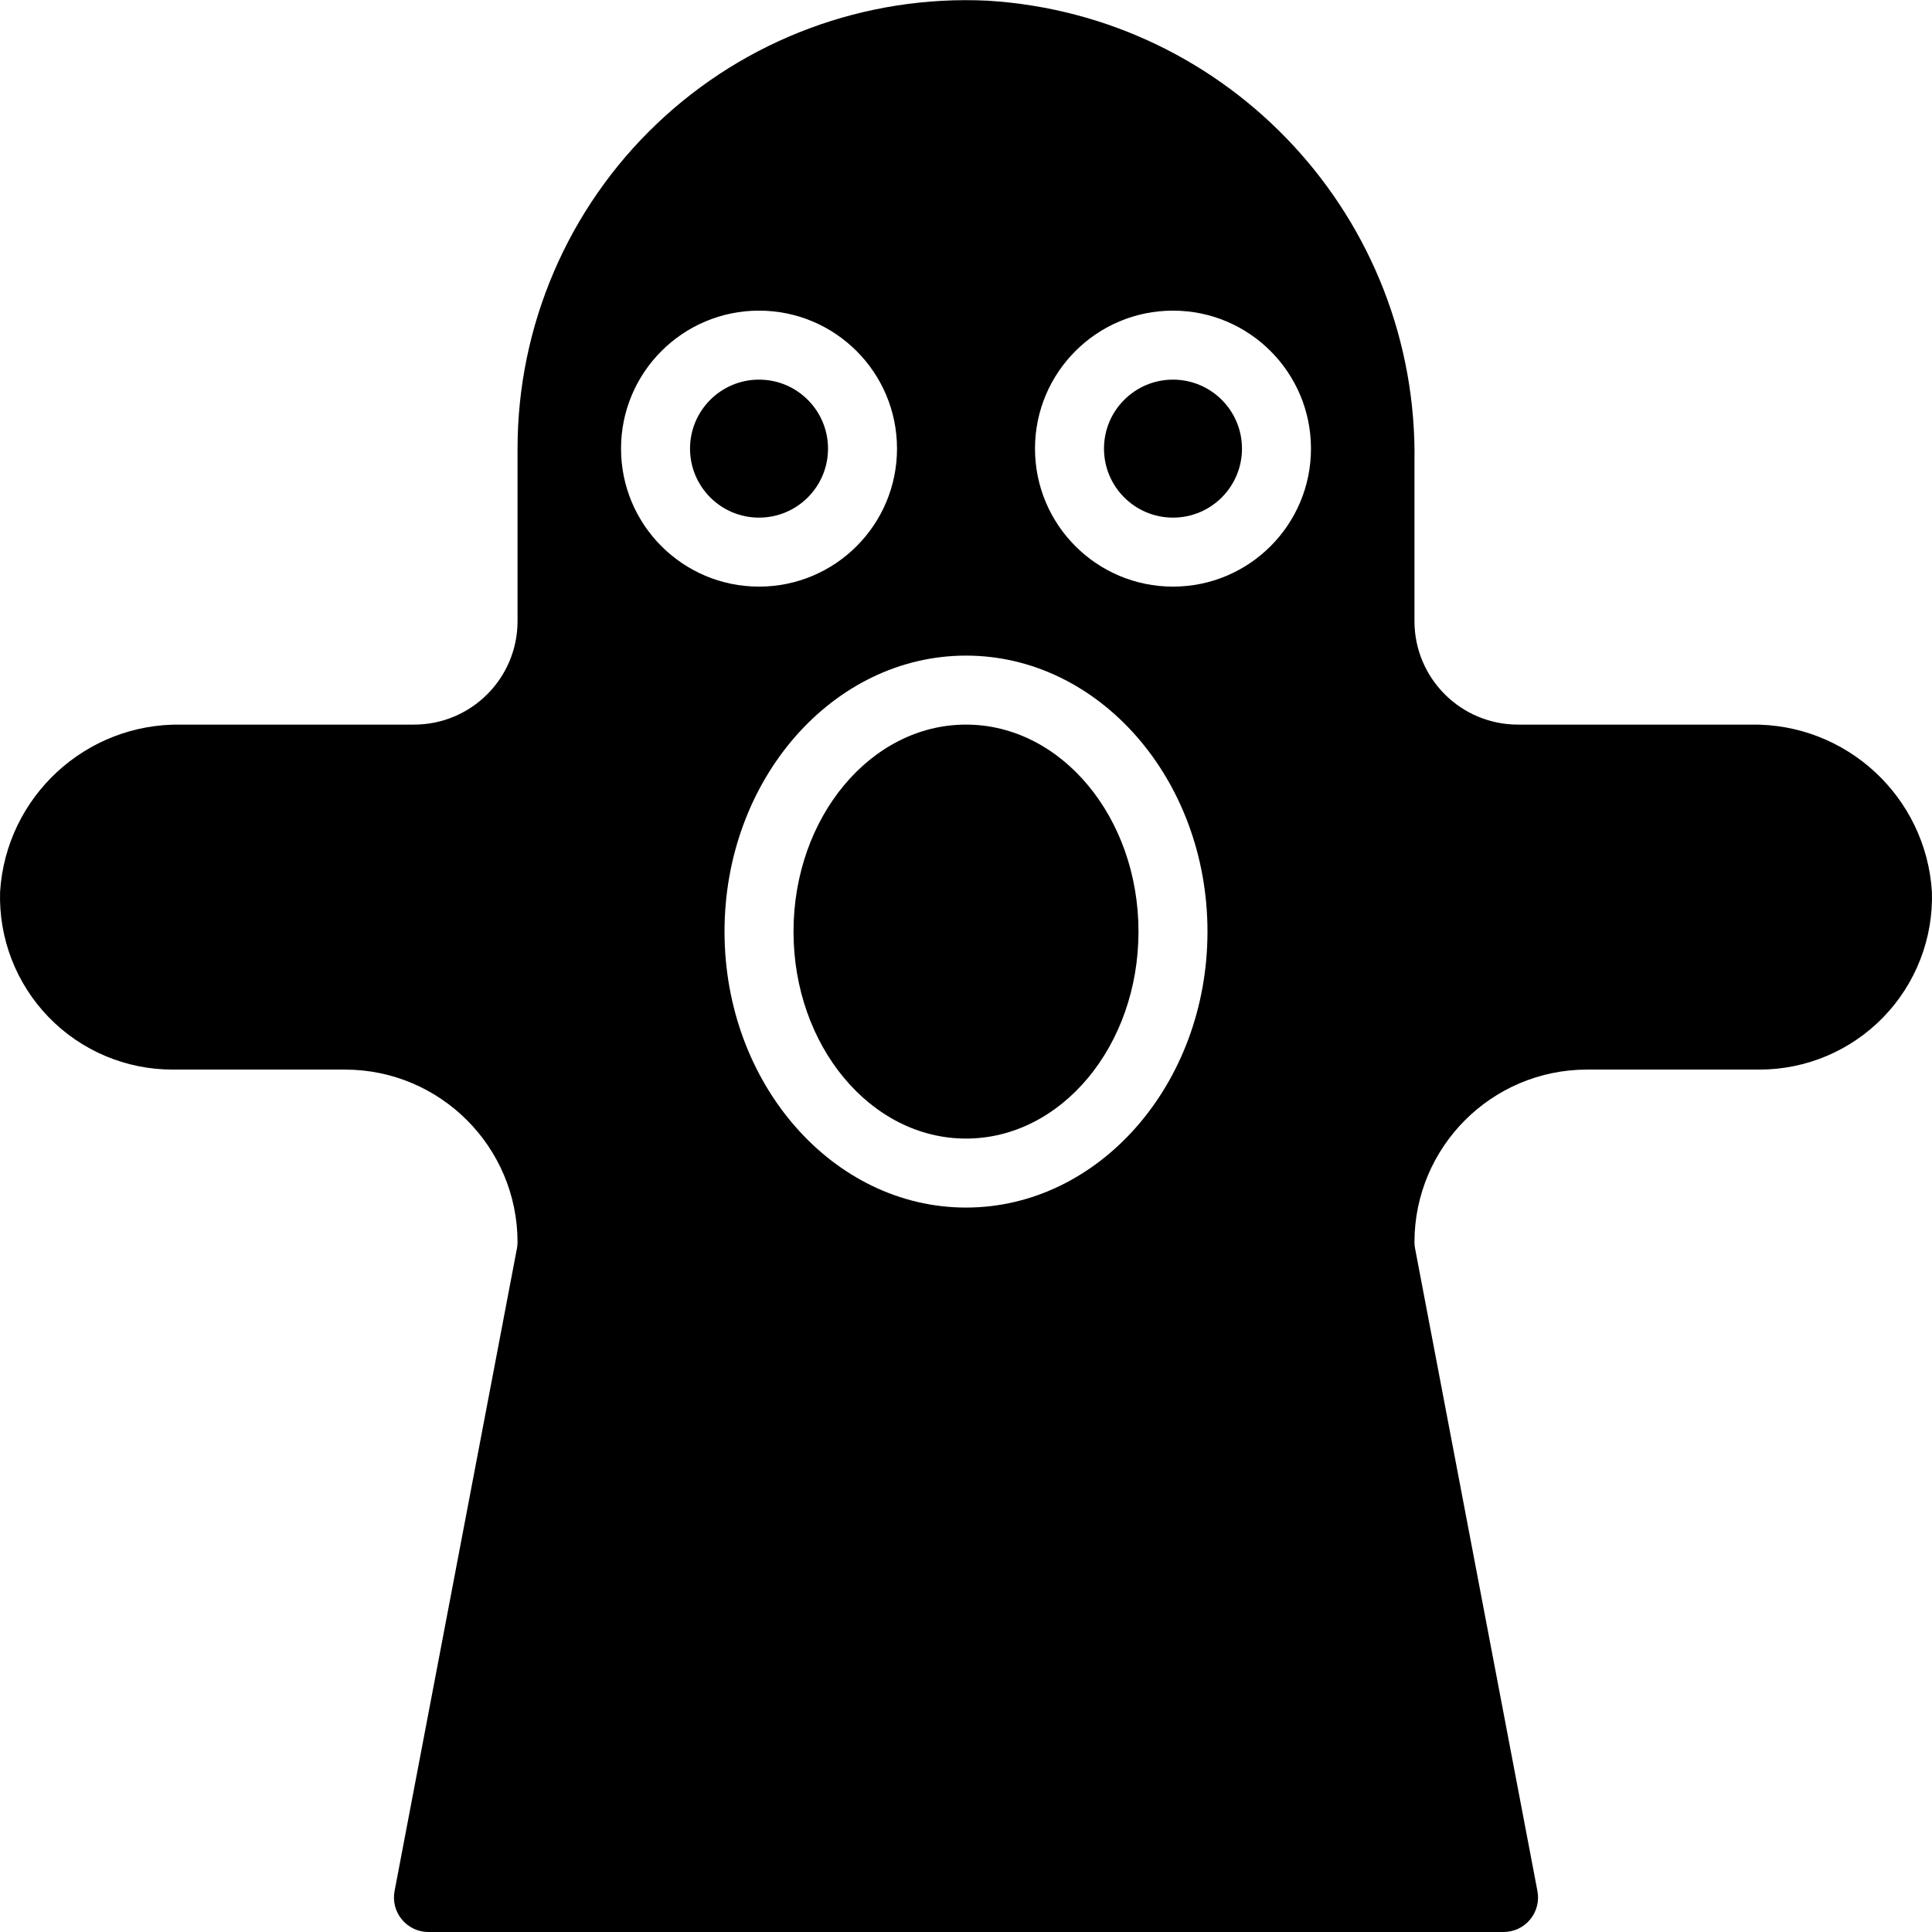 <svg id="icon" height="448pt" viewBox="0 0 448.038 448" width="448pt" xmlns="http://www.w3.org/2000/svg"><path d="m264.02 216.02c0-26.508-17.91-48-40-48-22.09 0-40 21.492-40 48 0 26.512 17.91 48 40 48 22.09 0 40-21.488 40-48zm0 0"/><path d="m406.012 168.02h-53.992c-13.254 0-24-10.742-24-24v-36.797c.957-56.418-42.645-103.598-98.961-107.082-28.422-1.379-56.172 8.949-76.773 28.578-20.605 19.629-32.266 46.844-32.266 75.301v40c0 13.258-10.746 24-24 24h-53.992c-22.109-.379-40.613 16.691-42.008 38.762-.336 10.82 3.73 21.316 11.27 29.09 7.535 7.77 17.902 12.156 28.73 12.148h40c22.082.027 39.973 17.922 40 40 0 .504-.047 1.004-.145 1.496l-28.375 149.012c-.445 2.34.176 4.758 1.695 6.594 1.52 1.836 3.777 2.898 6.16 2.898h249.328c2.383 0 4.641-1.062 6.16-2.898 1.52-1.836 2.141-4.254 1.695-6.594l-28.375-149.012c-.098-.492-.145-.992-.145-1.496.027-22.078 17.918-39.973 40-40h40c10.828.008 21.195-4.379 28.73-12.148 7.539-7.773 11.605-18.27 11.27-29.09-1.395-22.07-19.898-39.141-42.008-38.762zm-261.992-64c0-17.672 14.328-32 32-32s32 14.328 32 32c0 17.676-14.328 32-32 32s-32-14.324-32-32zm80 176c-30.879 0-56-28.711-56-64 0-35.285 25.121-64 56-64 30.879 0 56 28.715 56 64 0 35.289-25.121 64-56 64zm48-144c-17.672 0-32-14.324-32-32 0-17.672 14.328-32 32-32s32 14.328 32 32c0 17.676-14.328 32-32 32zm0 0"/><path d="m288.02 104.02c0 8.84-7.164 16-16 16-8.836 0-16-7.16-16-16 0-8.836 7.164-16 16-16 8.836 0 16 7.164 16 16zm0 0"/><path d="m192.02 104.02c0 8.84-7.164 16-16 16-8.836 0-16-7.16-16-16 0-8.836 7.164-16 16-16 8.836 0 16 7.164 16 16zm0 0"/></svg>
